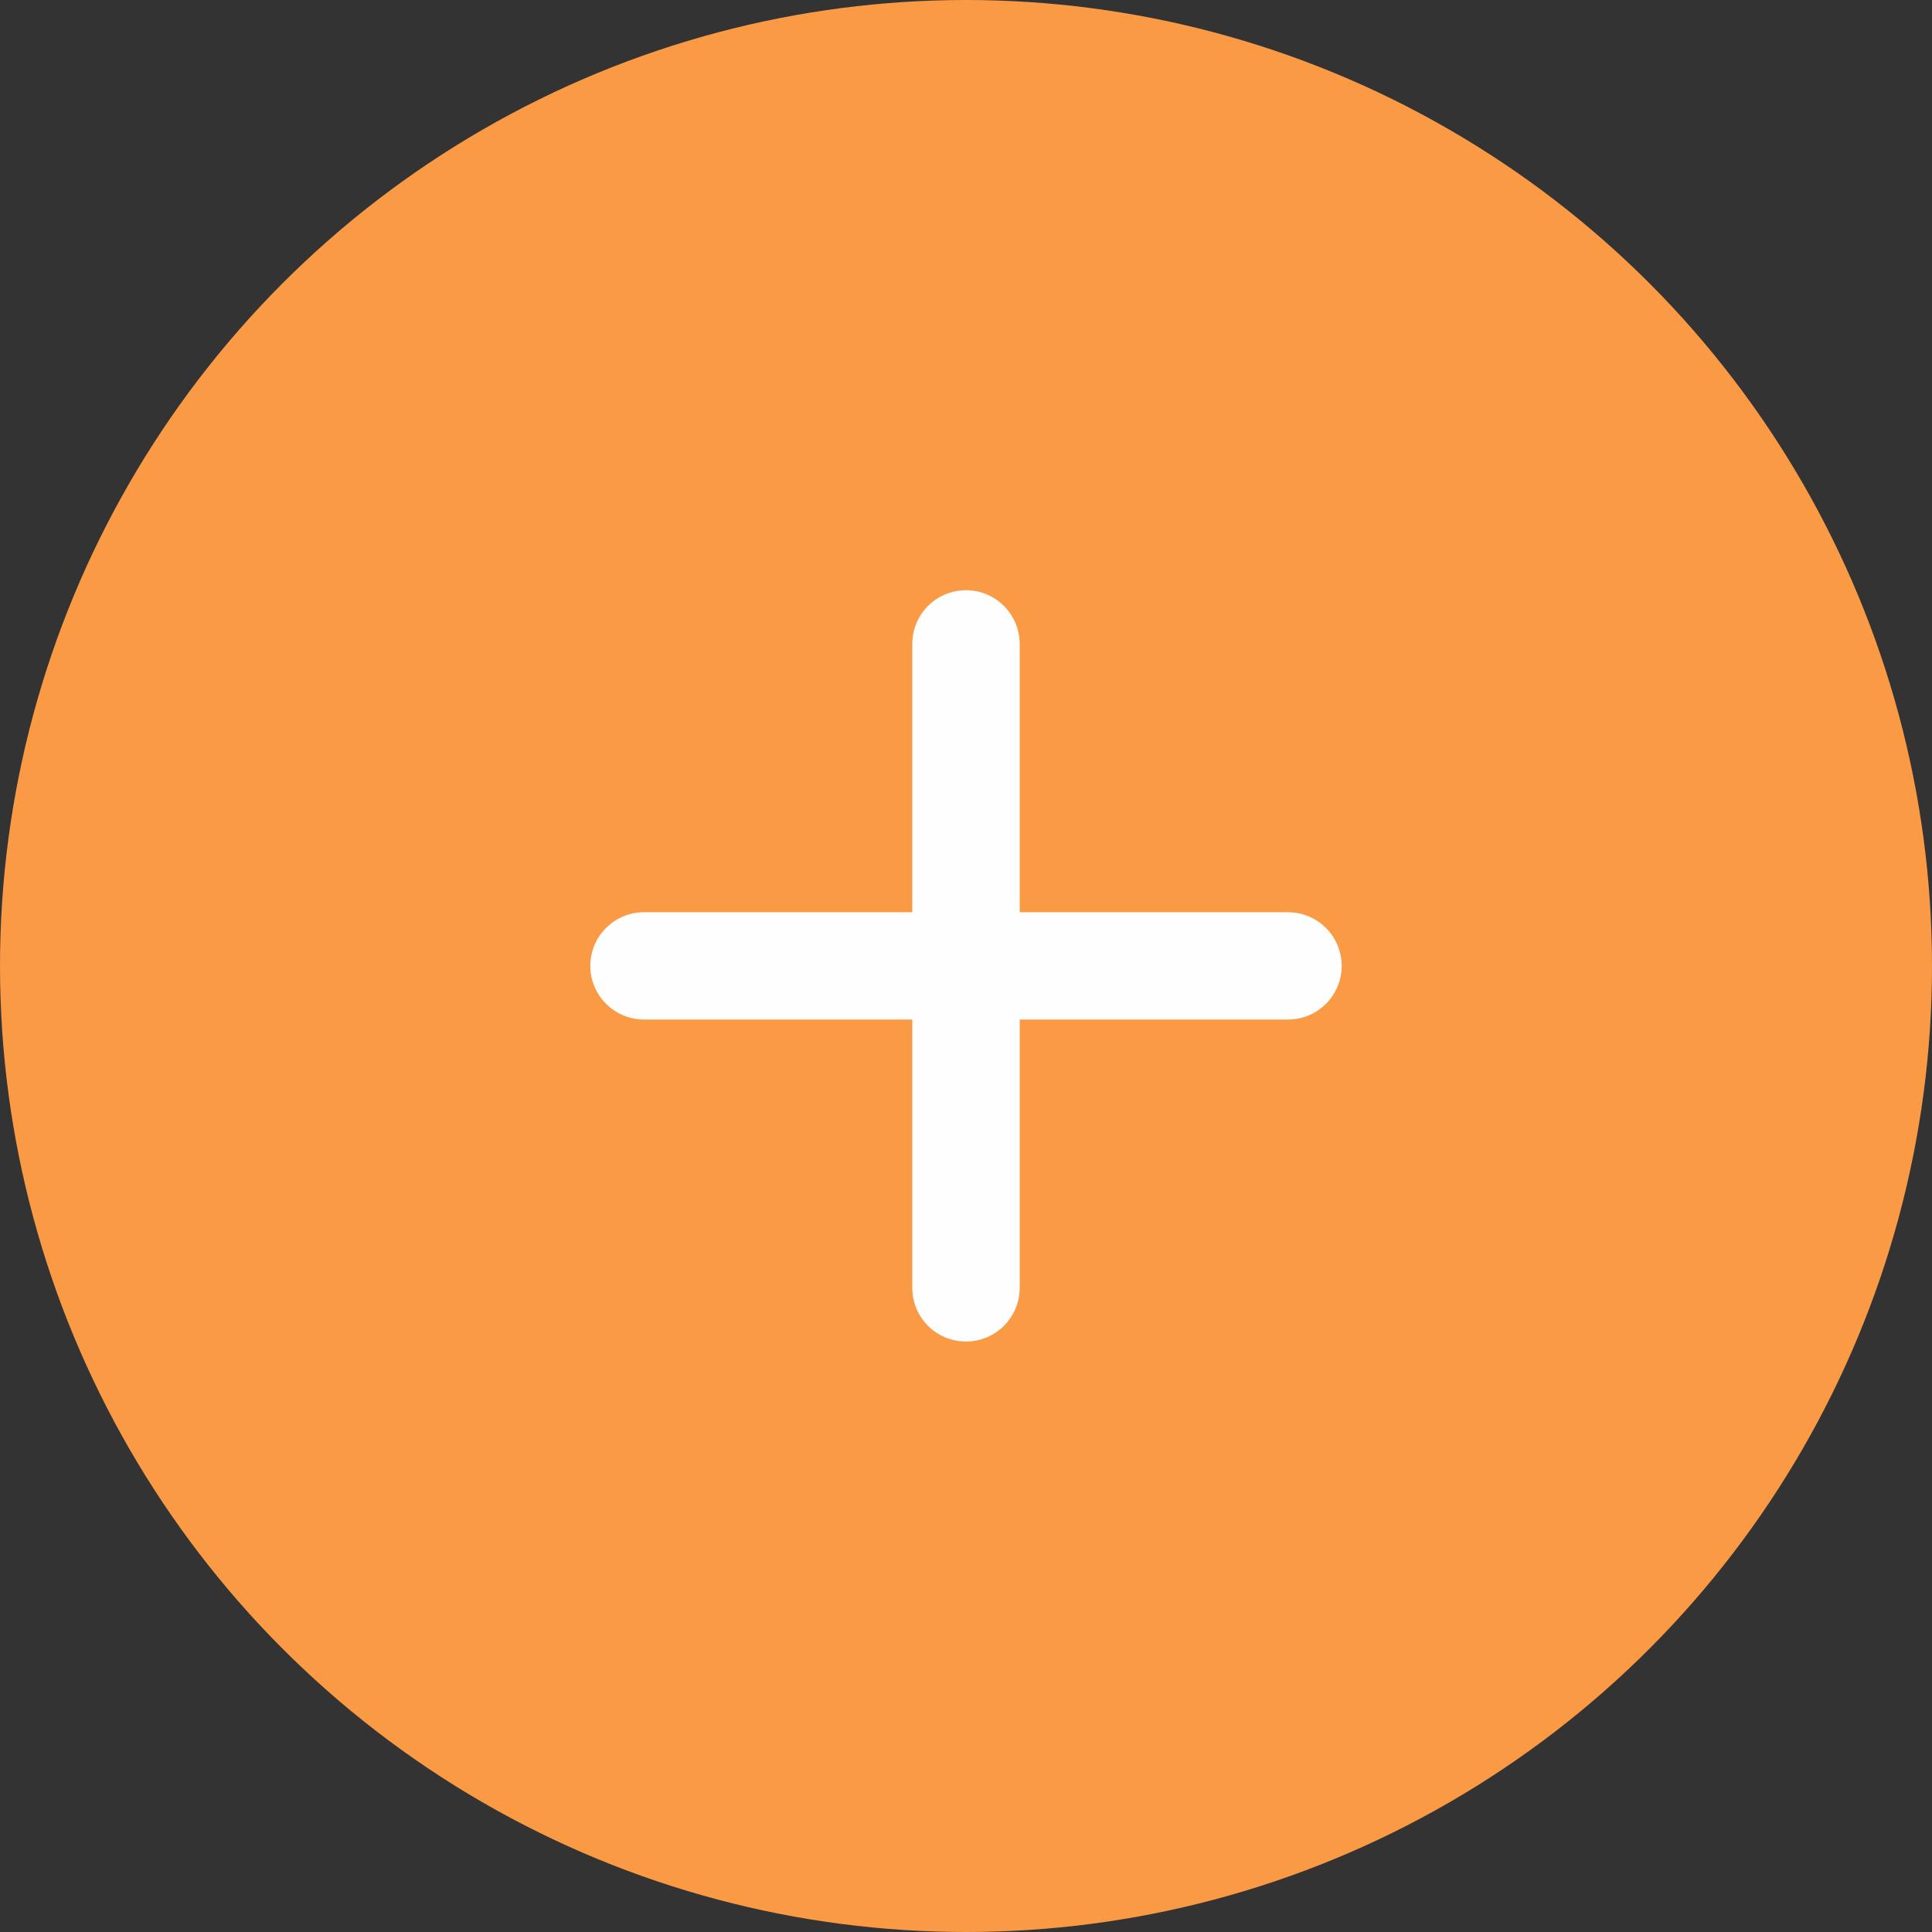 <svg width="24" height="24" viewBox="0 0 24 24" fill="none" xmlns="http://www.w3.org/2000/svg">
<rect x="0" y="0" width="24" height="24" fill="#333333" stroke="none"/>
<circle cx="12" cy="12" r="12" fill="#FB9A44"/>
<path d="M16 12.665H12.667V15.999C12.667 16.175 12.596 16.345 12.471 16.47C12.346 16.595 12.177 16.665 12 16.665C11.823 16.665 11.653 16.595 11.528 16.47C11.403 16.345 11.333 16.175 11.333 15.999V12.665H8C7.823 12.665 7.654 12.595 7.529 12.47C7.403 12.345 7.333 12.175 7.333 11.999C7.333 11.822 7.403 11.652 7.529 11.527C7.654 11.402 7.823 11.332 8 11.332H11.333V7.999C11.333 7.822 11.403 7.652 11.528 7.527C11.653 7.402 11.823 7.332 12 7.332C12.177 7.332 12.346 7.402 12.471 7.527C12.596 7.652 12.667 7.822 12.667 7.999V11.332H16C16.177 11.332 16.346 11.402 16.471 11.527C16.596 11.652 16.667 11.822 16.667 11.999C16.667 12.175 16.596 12.345 16.471 12.47C16.346 12.595 16.177 12.665 16 12.665Z" fill="#FEFEFE"/>
</svg>

